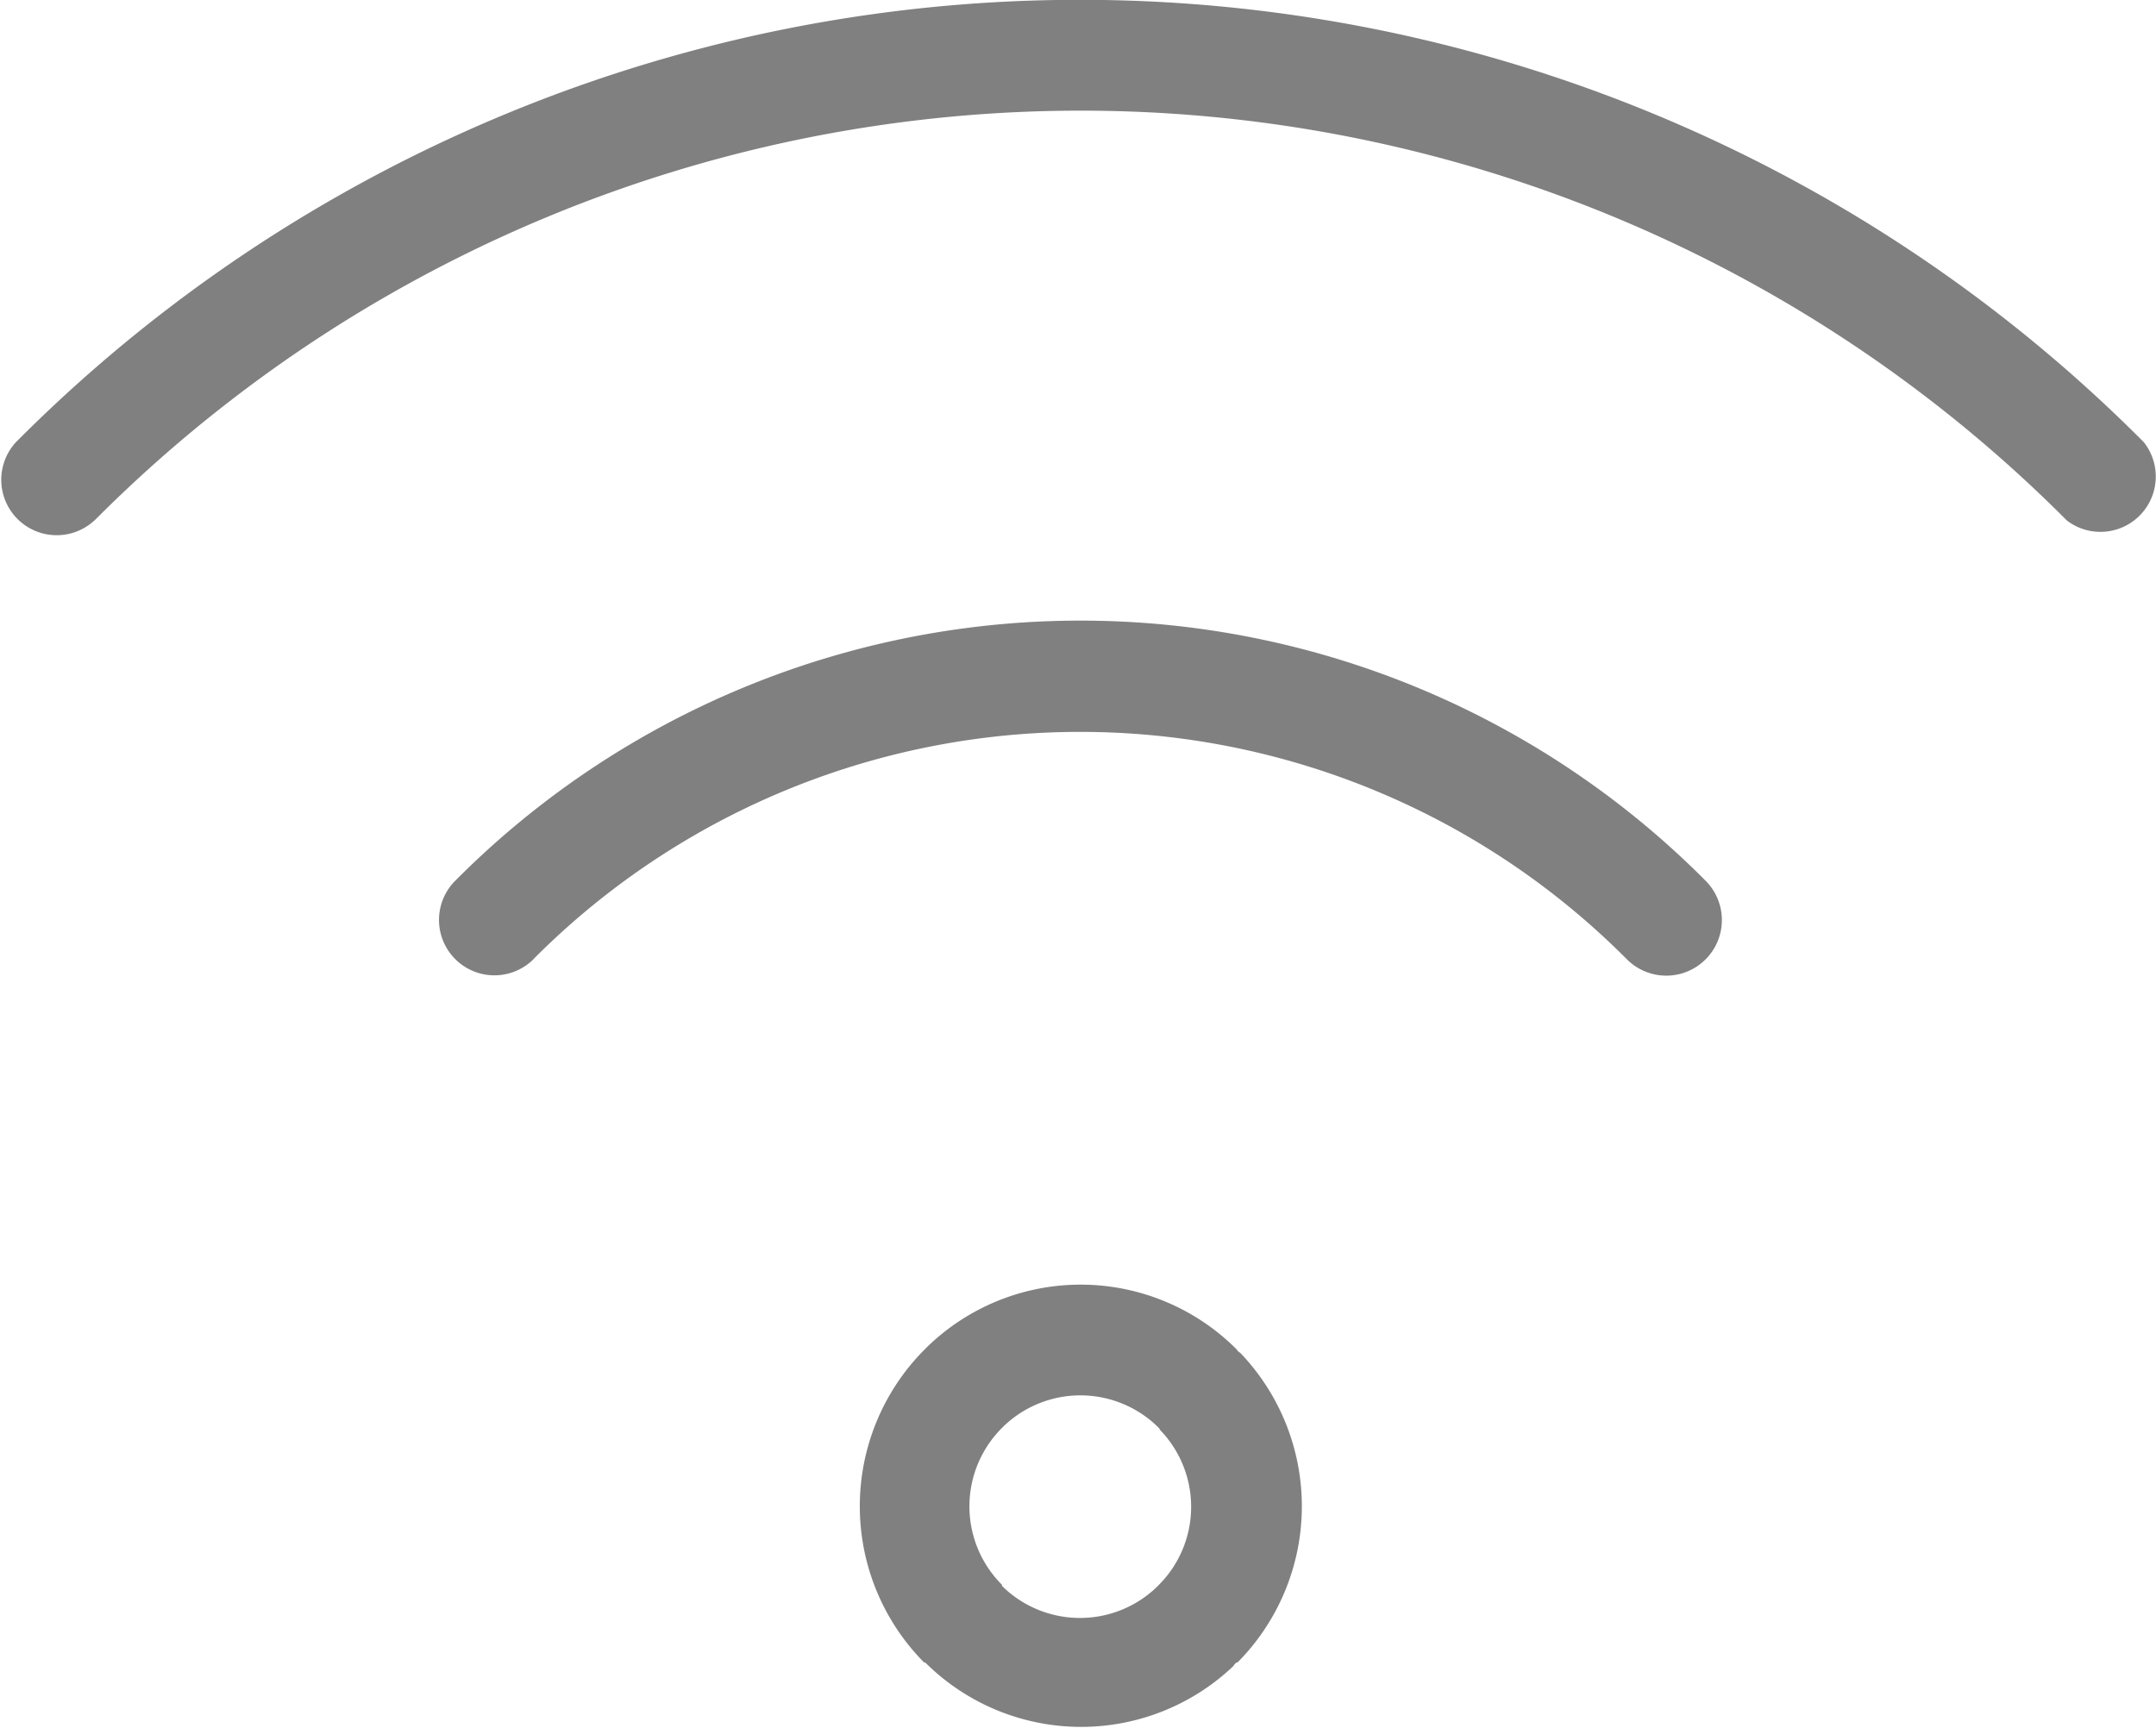 <svg xmlns="http://www.w3.org/2000/svg" width="16.093" height="12.9" viewBox="0 0 16.093 12.9">
  <path id="Path_85691" data-name="Path 85691" d="M24.088,31.956l.015.015.012.008h0a1.656,1.656,0,0,1-.022,2.31v0l-.008,0-.015.015-.008.012h0a1.649,1.649,0,0,1-2.3-.027h-.008v0a1.657,1.657,0,0,1,0-2.333v0l.023-.023a1.644,1.644,0,0,1,2.314.023Zm-.582.582h0a.827.827,0,0,0-1.156-.015l-.015.015a.827.827,0,0,0,0,1.171l0,.008h0a.827.827,0,0,0,1.152.012l.015-.015a.826.826,0,0,0,.015-1.159Zm-4.667-3.5h0a.413.413,0,1,1-.585-.585,6.578,6.578,0,0,1,9.333,0A.413.413,0,1,1,27,29.04a5.755,5.755,0,0,0-8.164,0Zm-3.279-3.274h0a.414.414,0,0,1-.585-.585,11.2,11.2,0,0,1,15.883,0,.413.413,0,0,1-.574.585,10.385,10.385,0,0,0-14.723,0" transform="translate(-14.856 -21.878)" fill="grey"/>
</svg>
